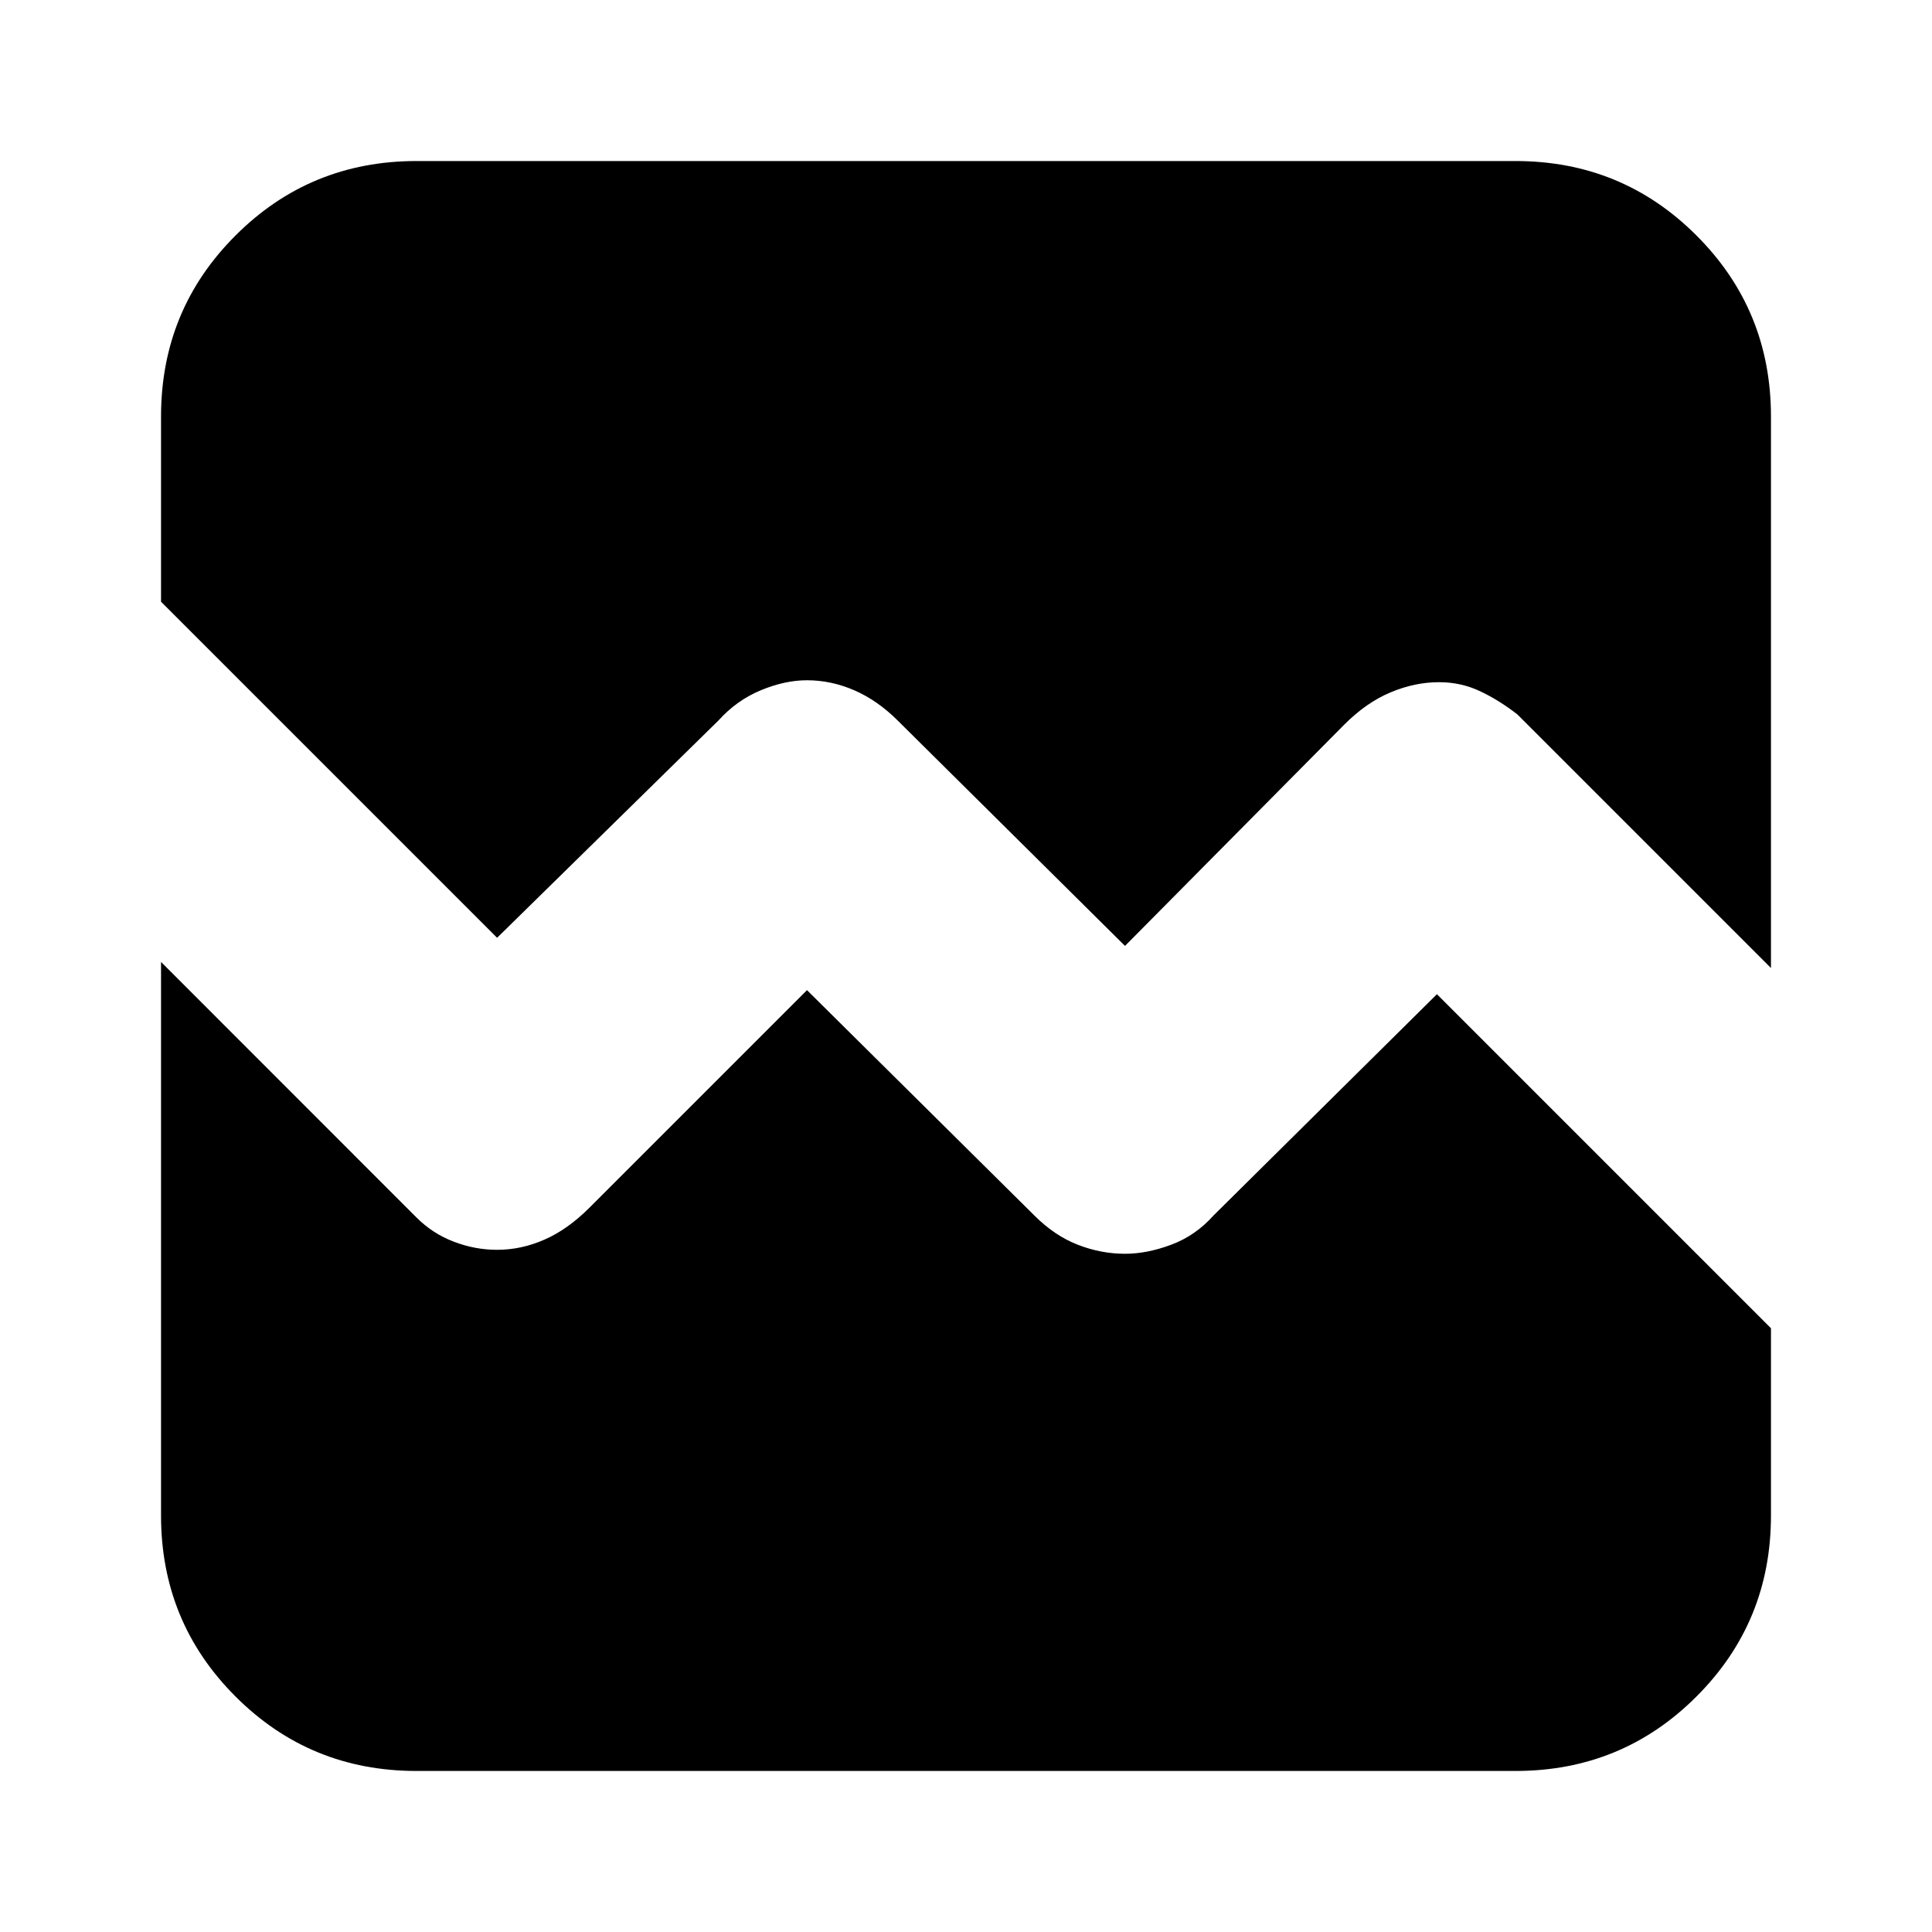<svg xmlns="http://www.w3.org/2000/svg" height="20" width="20"><path d="M1.667 6.229V4.312q0-1.104.771-1.874.77-.771 1.874-.771h11.376q1.104 0 1.874.771.771.77.771 1.874v5.709l-2.625-2.625q-.187-.146-.385-.24t-.427-.094q-.25 0-.5.105-.25.104-.479.333l-2.271 2.292-2.354-2.334q-.209-.208-.448-.312-.24-.104-.49-.104-.229 0-.479.104-.25.104-.437.312l-2.292 2.25Zm2.645 12.104q-1.104 0-1.874-.771-.771-.77-.771-1.874v-5.73l2.645 2.646q.167.167.386.25.219.084.448.084.25 0 .489-.105.24-.104.469-.333l2.25-2.25 2.354 2.333q.209.209.448.302.24.094.49.094.229 0 .479-.094.25-.093.437-.302l2.313-2.291 3.458 3.458v1.938q0 1.104-.771 1.874-.77.771-1.874.771Z"/></svg>